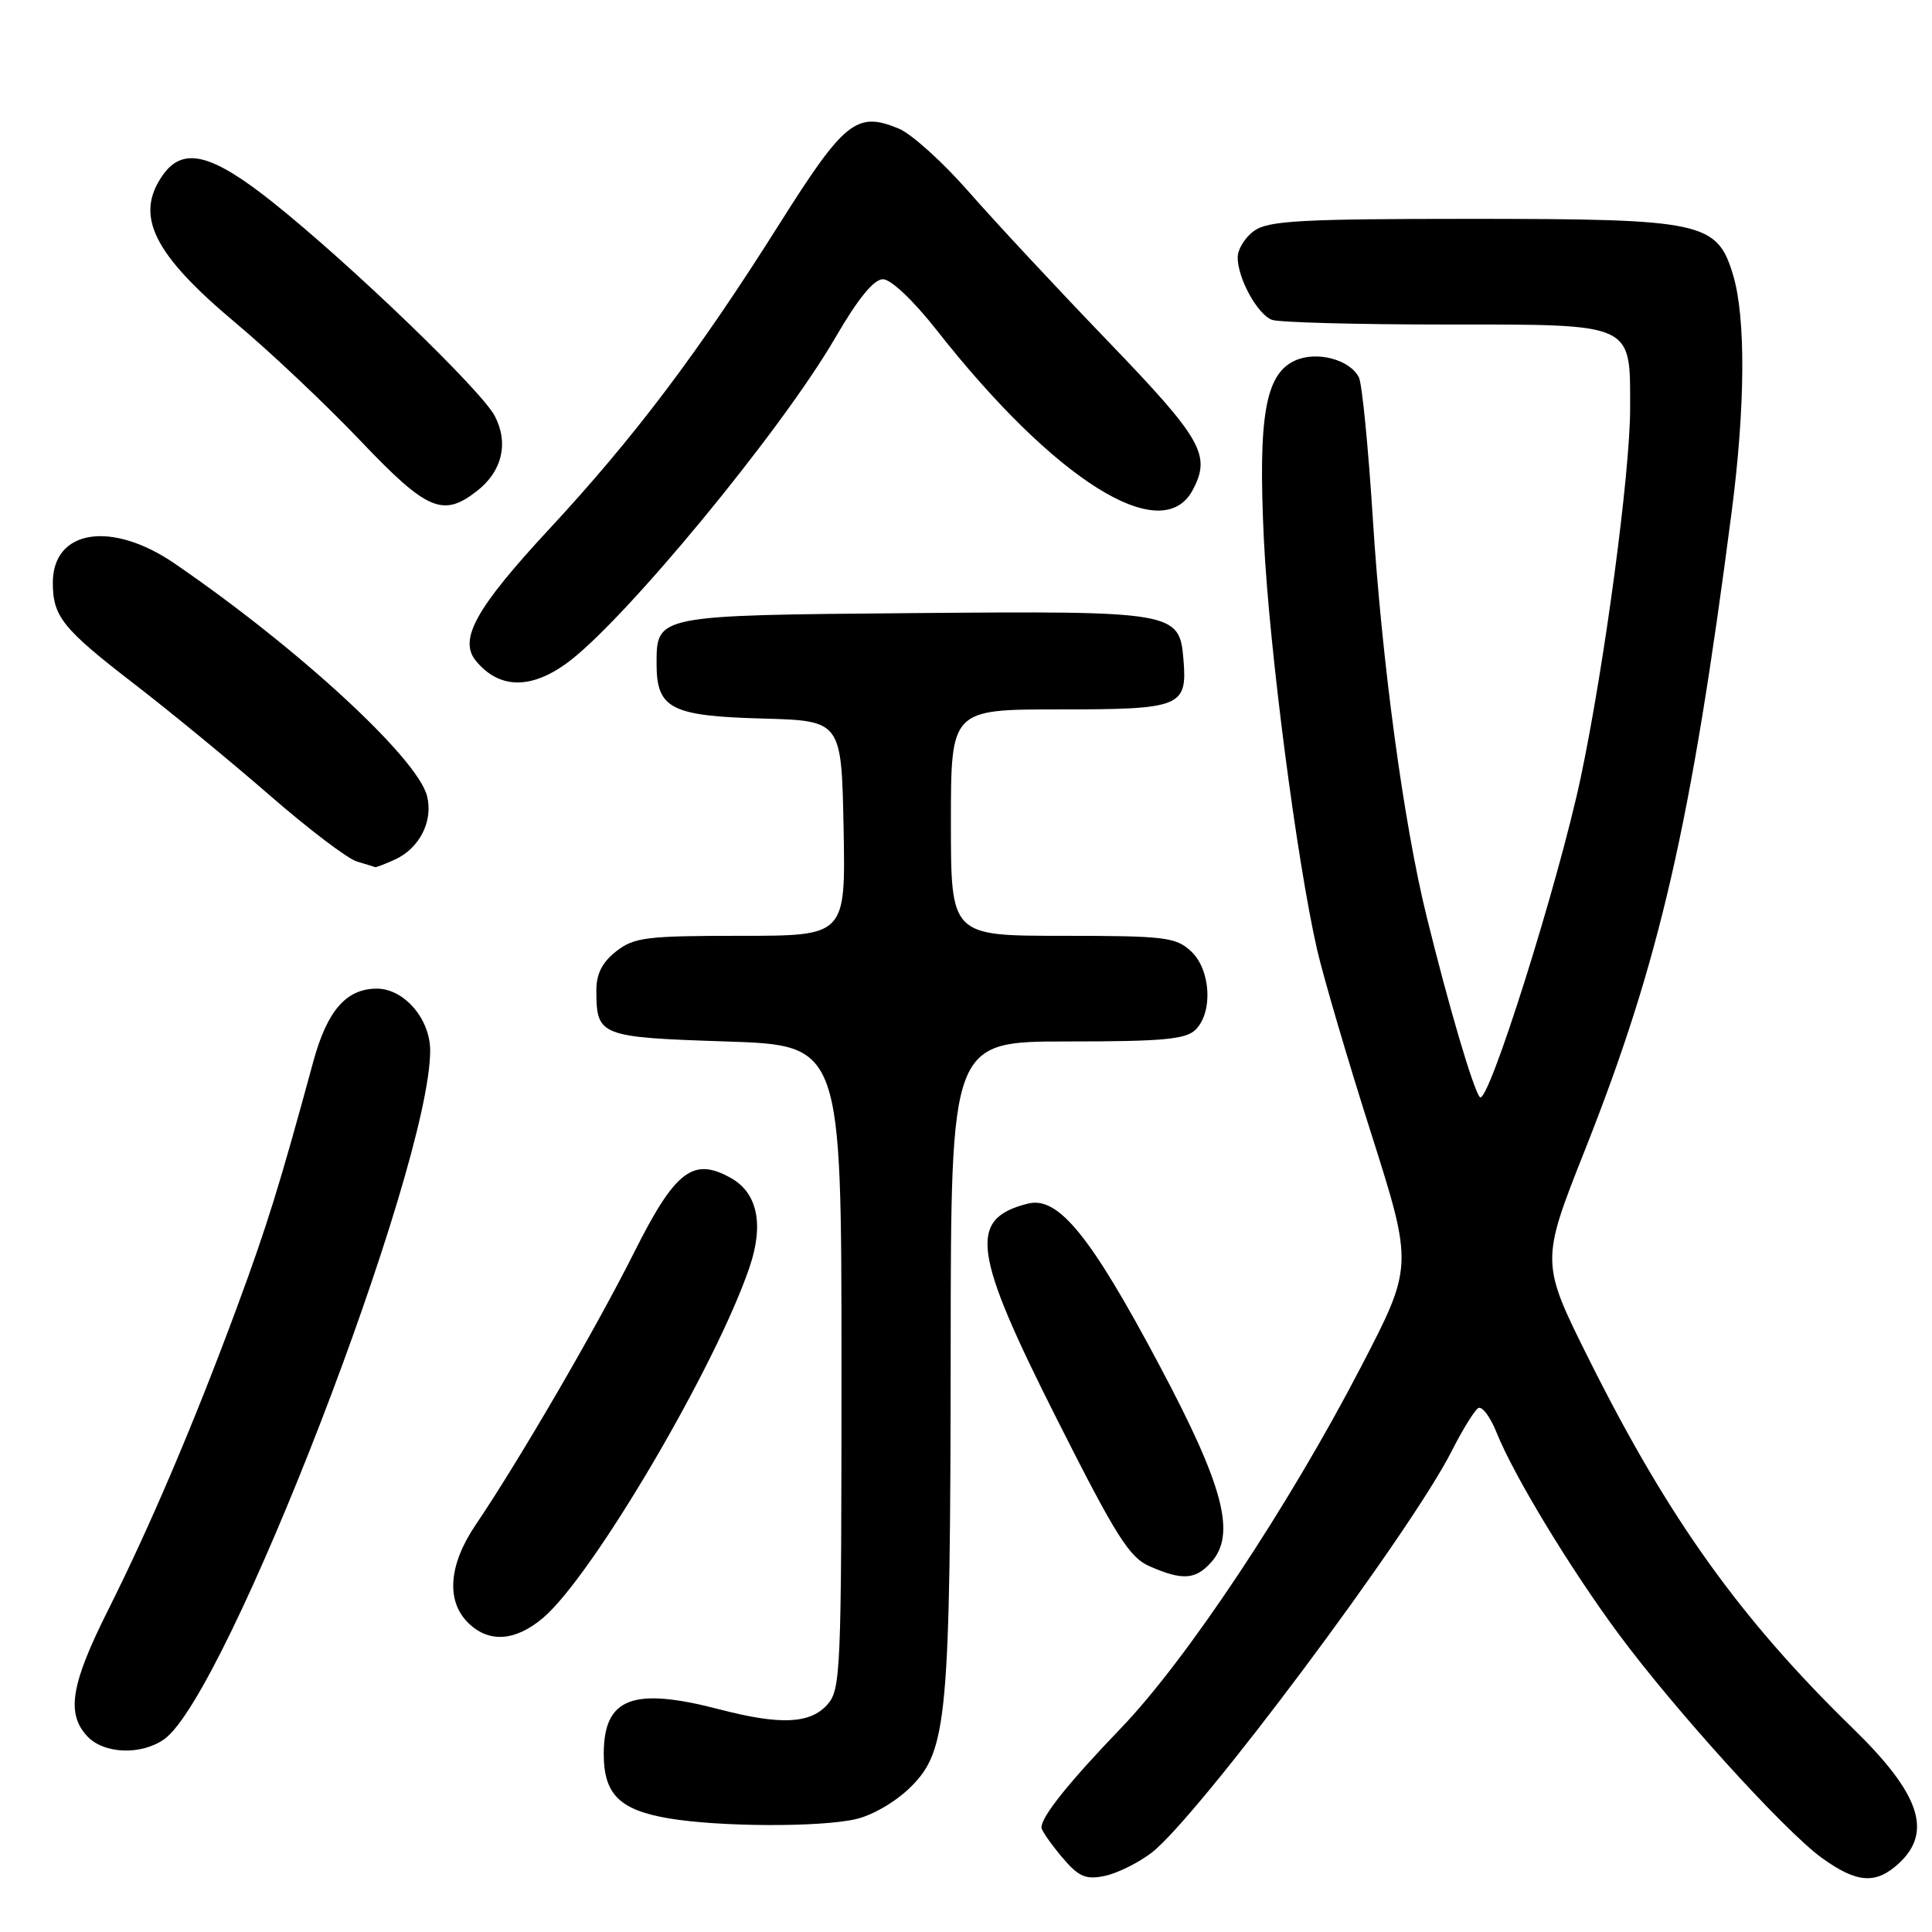 <?xml version="1.0" encoding="UTF-8" standalone="no"?>
<!DOCTYPE svg PUBLIC "-//W3C//DTD SVG 1.1//EN" "http://www.w3.org/Graphics/SVG/1.1/DTD/svg11.dtd" >
<svg xmlns="http://www.w3.org/2000/svg" xmlns:xlink="http://www.w3.org/1999/xlink" version="1.1" viewBox="0 0 256 256">
 <g >
 <path fill="currentColor"
d=" M 152.56 245.52 C 158.65 240.88 186.86 203.14 192.36 192.27 C 193.79 189.45 195.37 186.89 195.87 186.58 C 196.38 186.27 197.48 187.75 198.33 189.88 C 200.60 195.53 208.01 207.77 214.46 216.49 C 221.92 226.57 236.44 242.58 241.36 246.15 C 246.08 249.57 248.59 249.73 251.69 246.83 C 256.10 242.67 254.35 237.61 245.50 229.00 C 230.60 214.49 221.14 201.28 210.68 180.38 C 204.12 167.26 204.12 167.26 210.03 152.34 C 219.92 127.38 224.09 109.21 229.47 67.70 C 231.26 53.89 231.33 42.12 229.66 36.50 C 227.54 29.40 225.72 29.00 194.97 29.00 C 172.58 29.00 168.10 29.24 166.22 30.56 C 165.00 31.41 164.00 33.01 164.00 34.11 C 164.00 36.89 166.61 41.64 168.54 42.38 C 169.44 42.72 179.78 43.00 191.53 43.00 C 216.69 43.00 216.00 42.69 216.00 54.11 C 216.00 62.70 212.60 88.11 209.47 102.96 C 206.51 116.95 197.16 146.60 196.09 145.38 C 195.22 144.38 191.99 133.44 189.03 121.42 C 186.00 109.15 183.10 87.69 181.90 68.63 C 181.30 59.21 180.48 50.83 180.06 50.00 C 178.85 47.63 174.46 46.47 171.59 47.78 C 167.66 49.57 166.69 55.18 167.47 71.48 C 168.17 85.88 171.83 114.09 174.53 125.86 C 175.37 129.51 178.58 140.44 181.67 150.13 C 187.27 167.77 187.27 167.77 180.30 181.19 C 170.76 199.57 157.20 219.98 148.53 228.99 C 141.55 236.26 138.00 240.70 138.00 242.15 C 138.00 242.53 139.20 244.27 140.67 246.02 C 142.90 248.67 143.82 249.09 146.33 248.58 C 147.98 248.25 150.79 246.87 152.56 245.52 Z  M 113.42 241.04 C 115.67 240.52 118.78 238.69 120.74 236.72 C 125.52 231.95 125.93 227.39 125.97 178.75 C 126.00 138.00 126.00 138.00 141.43 138.00 C 154.12 138.00 157.14 137.72 158.43 136.43 C 160.76 134.10 160.43 128.47 157.81 126.04 C 155.81 124.18 154.33 124.00 140.81 124.00 C 126.00 124.00 126.00 124.00 126.00 109.00 C 126.00 94.00 126.00 94.00 140.38 94.00 C 156.55 94.00 157.34 93.68 156.81 87.34 C 156.29 81.05 155.63 80.94 120.90 81.24 C 86.86 81.53 87.00 81.50 87.00 87.97 C 87.00 93.90 88.90 94.88 101.04 95.21 C 111.50 95.50 111.50 95.50 111.78 109.75 C 112.05 124.00 112.05 124.00 98.16 124.00 C 85.62 124.00 84.01 124.20 81.63 126.07 C 79.77 127.54 79.00 129.07 79.02 131.32 C 79.04 137.28 79.49 137.45 96.21 138.00 C 111.50 138.50 111.50 138.50 111.50 181.15 C 111.50 221.68 111.41 223.90 109.60 225.90 C 107.30 228.43 103.37 228.59 95.34 226.50 C 83.81 223.50 80.00 224.97 80.00 232.42 C 80.00 237.77 82.12 239.85 88.66 240.95 C 95.39 242.08 108.73 242.13 113.42 241.04 Z  M 21.75 230.46 C 30.01 224.68 57.00 154.80 57.00 139.20 C 57.00 135.01 53.54 131.00 49.93 131.00 C 45.88 131.00 43.35 133.91 41.50 140.71 C 37.03 157.15 35.37 162.48 31.36 173.33 C 25.73 188.53 19.90 202.22 14.31 213.37 C 9.42 223.12 8.77 226.98 11.50 230.00 C 13.68 232.41 18.66 232.63 21.75 230.46 Z  M 71.93 214.40 C 78.47 208.91 94.87 181.04 99.33 167.87 C 101.24 162.23 100.36 158.06 96.86 156.10 C 91.83 153.27 89.47 155.09 83.98 166.04 C 78.95 176.07 68.75 193.59 63.06 202.00 C 59.46 207.30 59.08 212.08 62.00 215.00 C 64.72 217.72 68.24 217.51 71.93 214.40 Z  M 160.47 207.03 C 163.83 203.32 162.17 196.97 153.65 180.95 C 144.52 163.76 140.23 158.48 136.22 159.48 C 128.25 161.48 128.83 165.82 140.10 188.15 C 147.90 203.61 149.65 206.38 152.35 207.55 C 156.68 209.44 158.39 209.33 160.47 207.03 Z  M 52.34 113.89 C 55.59 112.41 57.42 108.80 56.59 105.49 C 55.32 100.45 39.53 85.90 23.14 74.67 C 14.77 68.94 7.00 70.16 7.00 77.22 C 7.00 81.69 8.30 83.31 17.74 90.59 C 22.56 94.30 30.68 100.98 35.78 105.42 C 40.89 109.86 46.06 113.79 47.28 114.15 C 48.50 114.51 49.59 114.85 49.70 114.90 C 49.81 114.96 51.00 114.50 52.34 113.89 Z  M 75.00 87.95 C 82.46 82.60 103.50 57.13 110.68 44.75 C 113.69 39.57 115.78 37.00 117.00 37.00 C 118.05 37.00 121.04 39.83 124.11 43.74 C 139.80 63.70 153.96 72.55 158.03 64.95 C 160.51 60.30 159.32 58.21 146.75 45.15 C 140.01 38.15 131.72 29.25 128.32 25.36 C 124.92 21.48 120.77 17.73 119.09 17.04 C 113.50 14.72 111.89 16.02 103.24 29.73 C 92.57 46.66 84.04 57.97 72.78 70.10 C 63.02 80.62 60.73 84.76 63.08 87.59 C 66.11 91.25 70.22 91.37 75.00 87.95 Z  M 63.25 65.02 C 66.55 62.42 67.42 58.72 65.57 55.14 C 63.82 51.75 46.44 35.01 36.18 26.83 C 28.03 20.33 24.24 19.39 21.56 23.22 C 17.80 28.58 20.31 33.65 31.25 42.81 C 35.79 46.61 43.20 53.61 47.72 58.36 C 56.60 67.70 58.70 68.60 63.25 65.02 Z "/>
</g>
</svg>